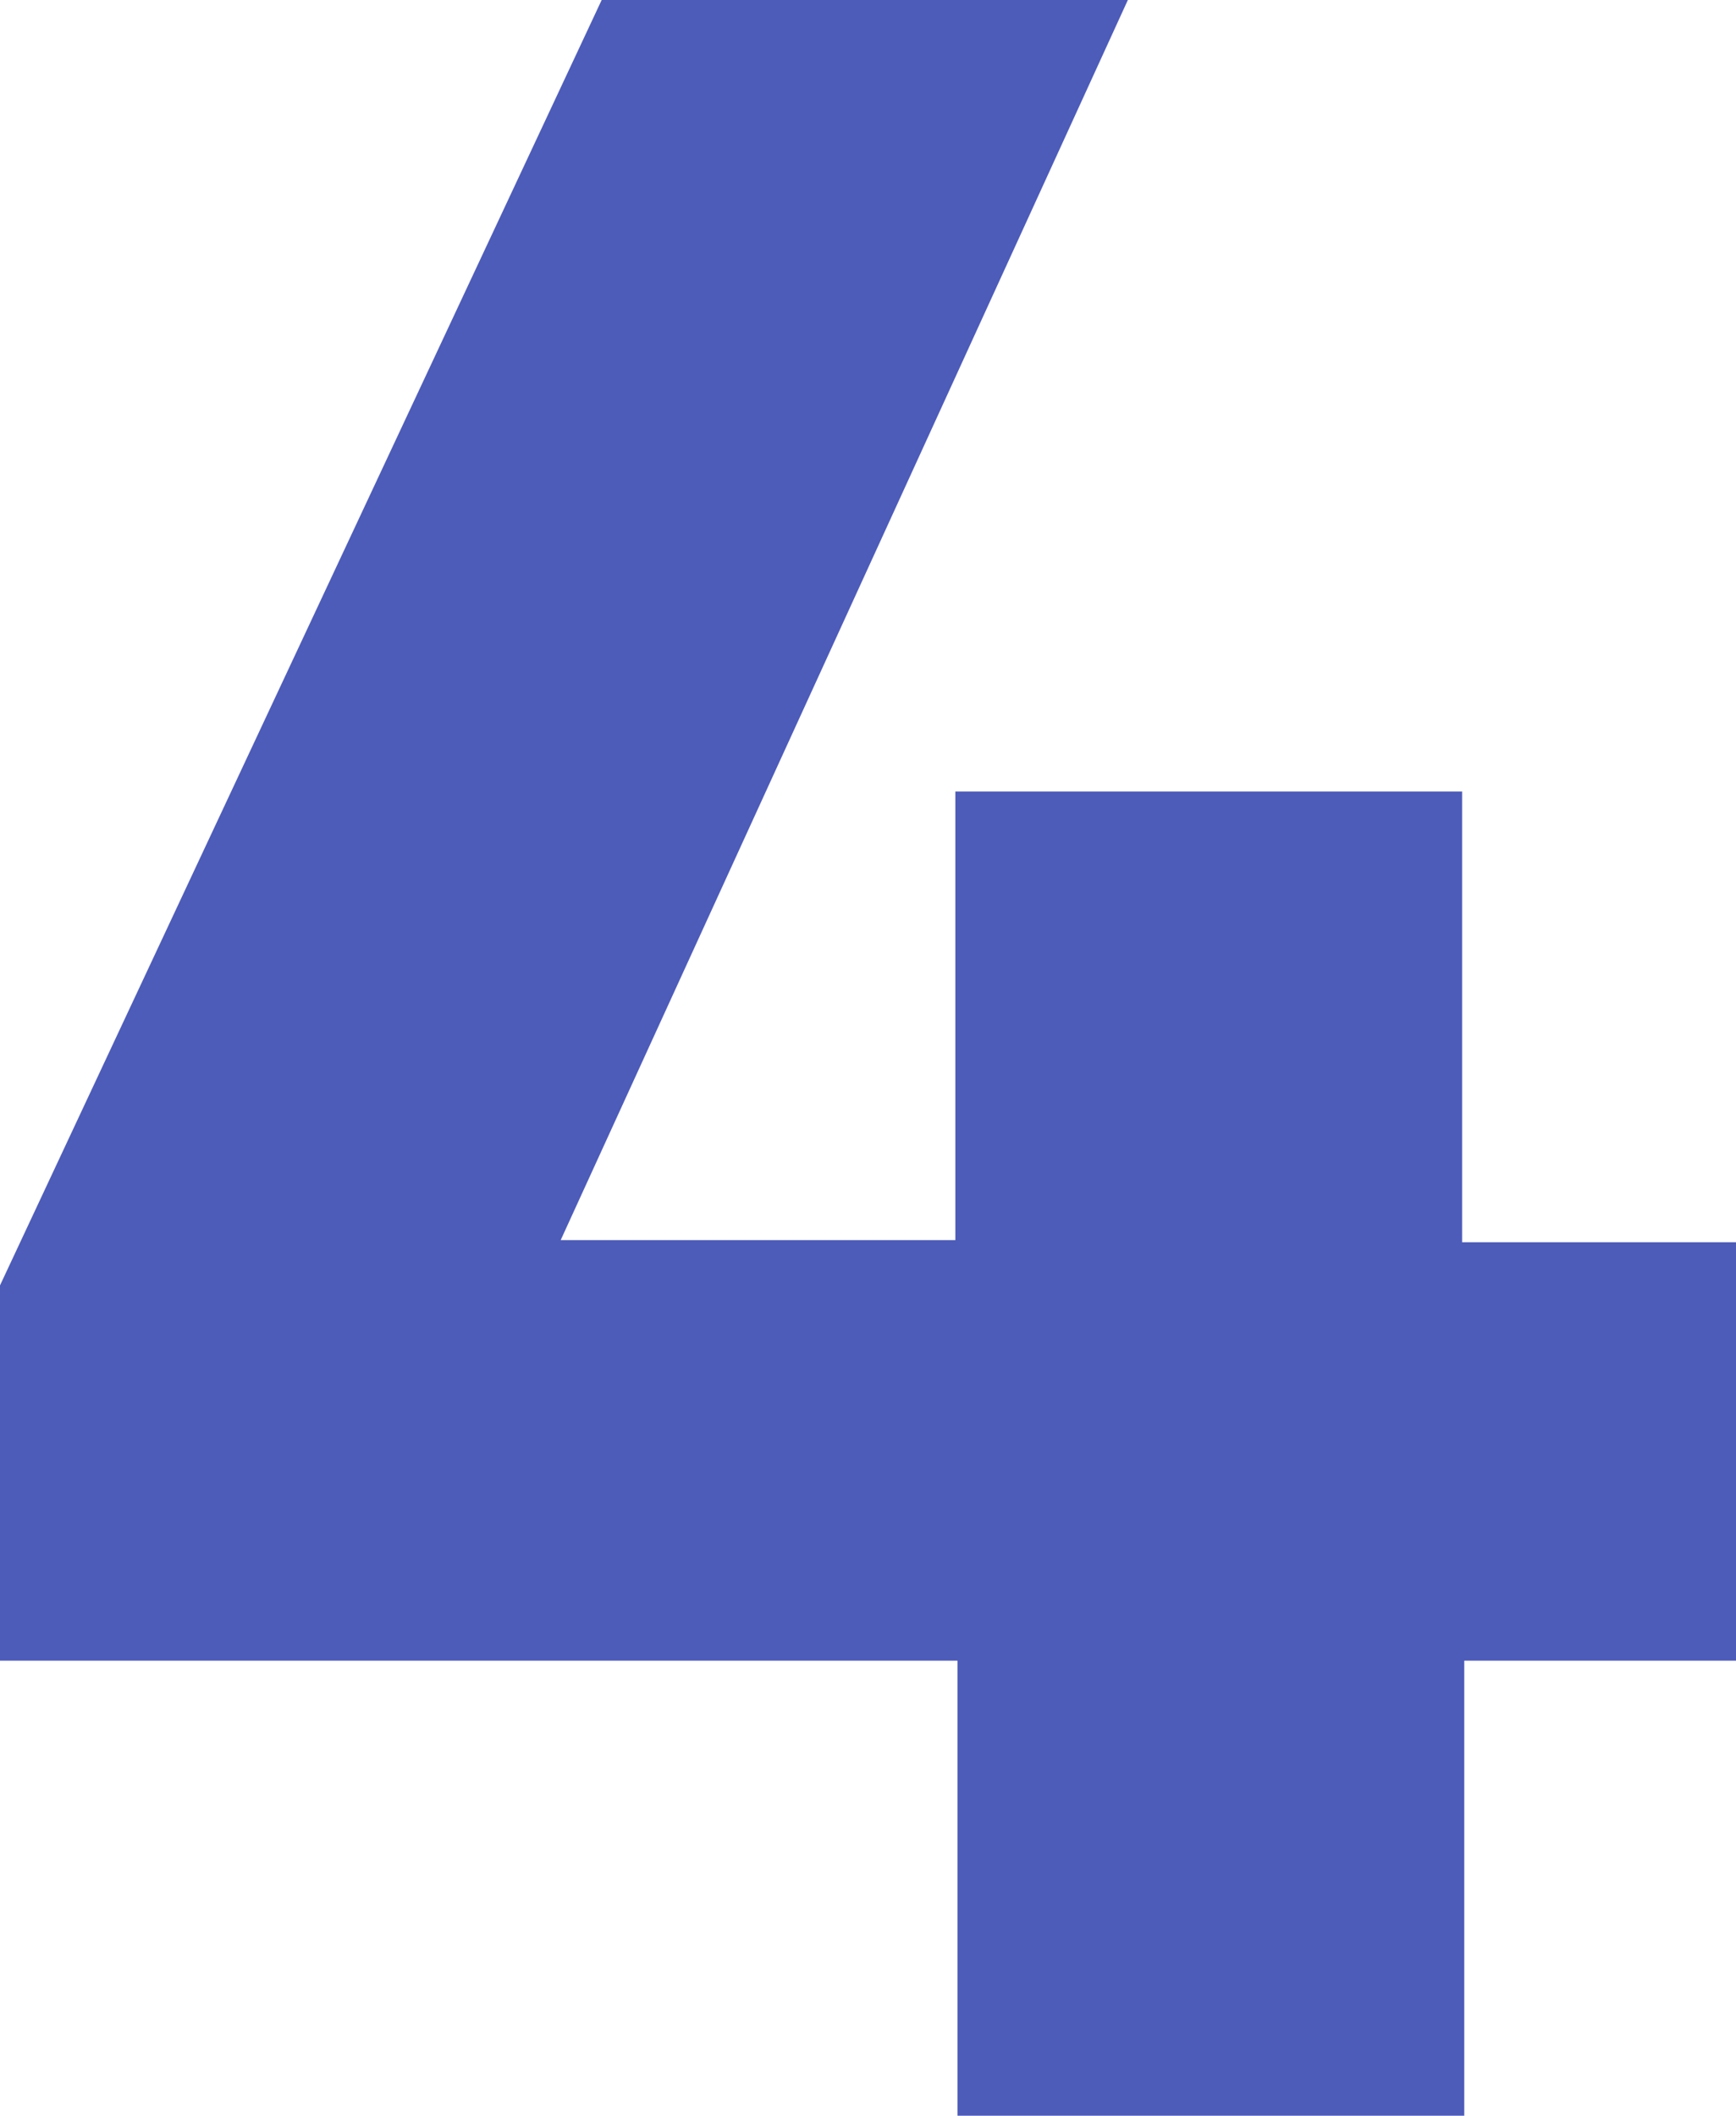 <svg id="Слой_1" xmlns="http://www.w3.org/2000/svg" viewBox="0 0 80.5 98.1"><style>.st0{fill:#4d5cb9}</style><path class="st0" d="M80.5 57.5V77H67.9v21.1H44.4V77H0V59.6L27.9 0h24.4L26 57.5h18.3V36.7h23.5v20.9h12.7z"/></svg>